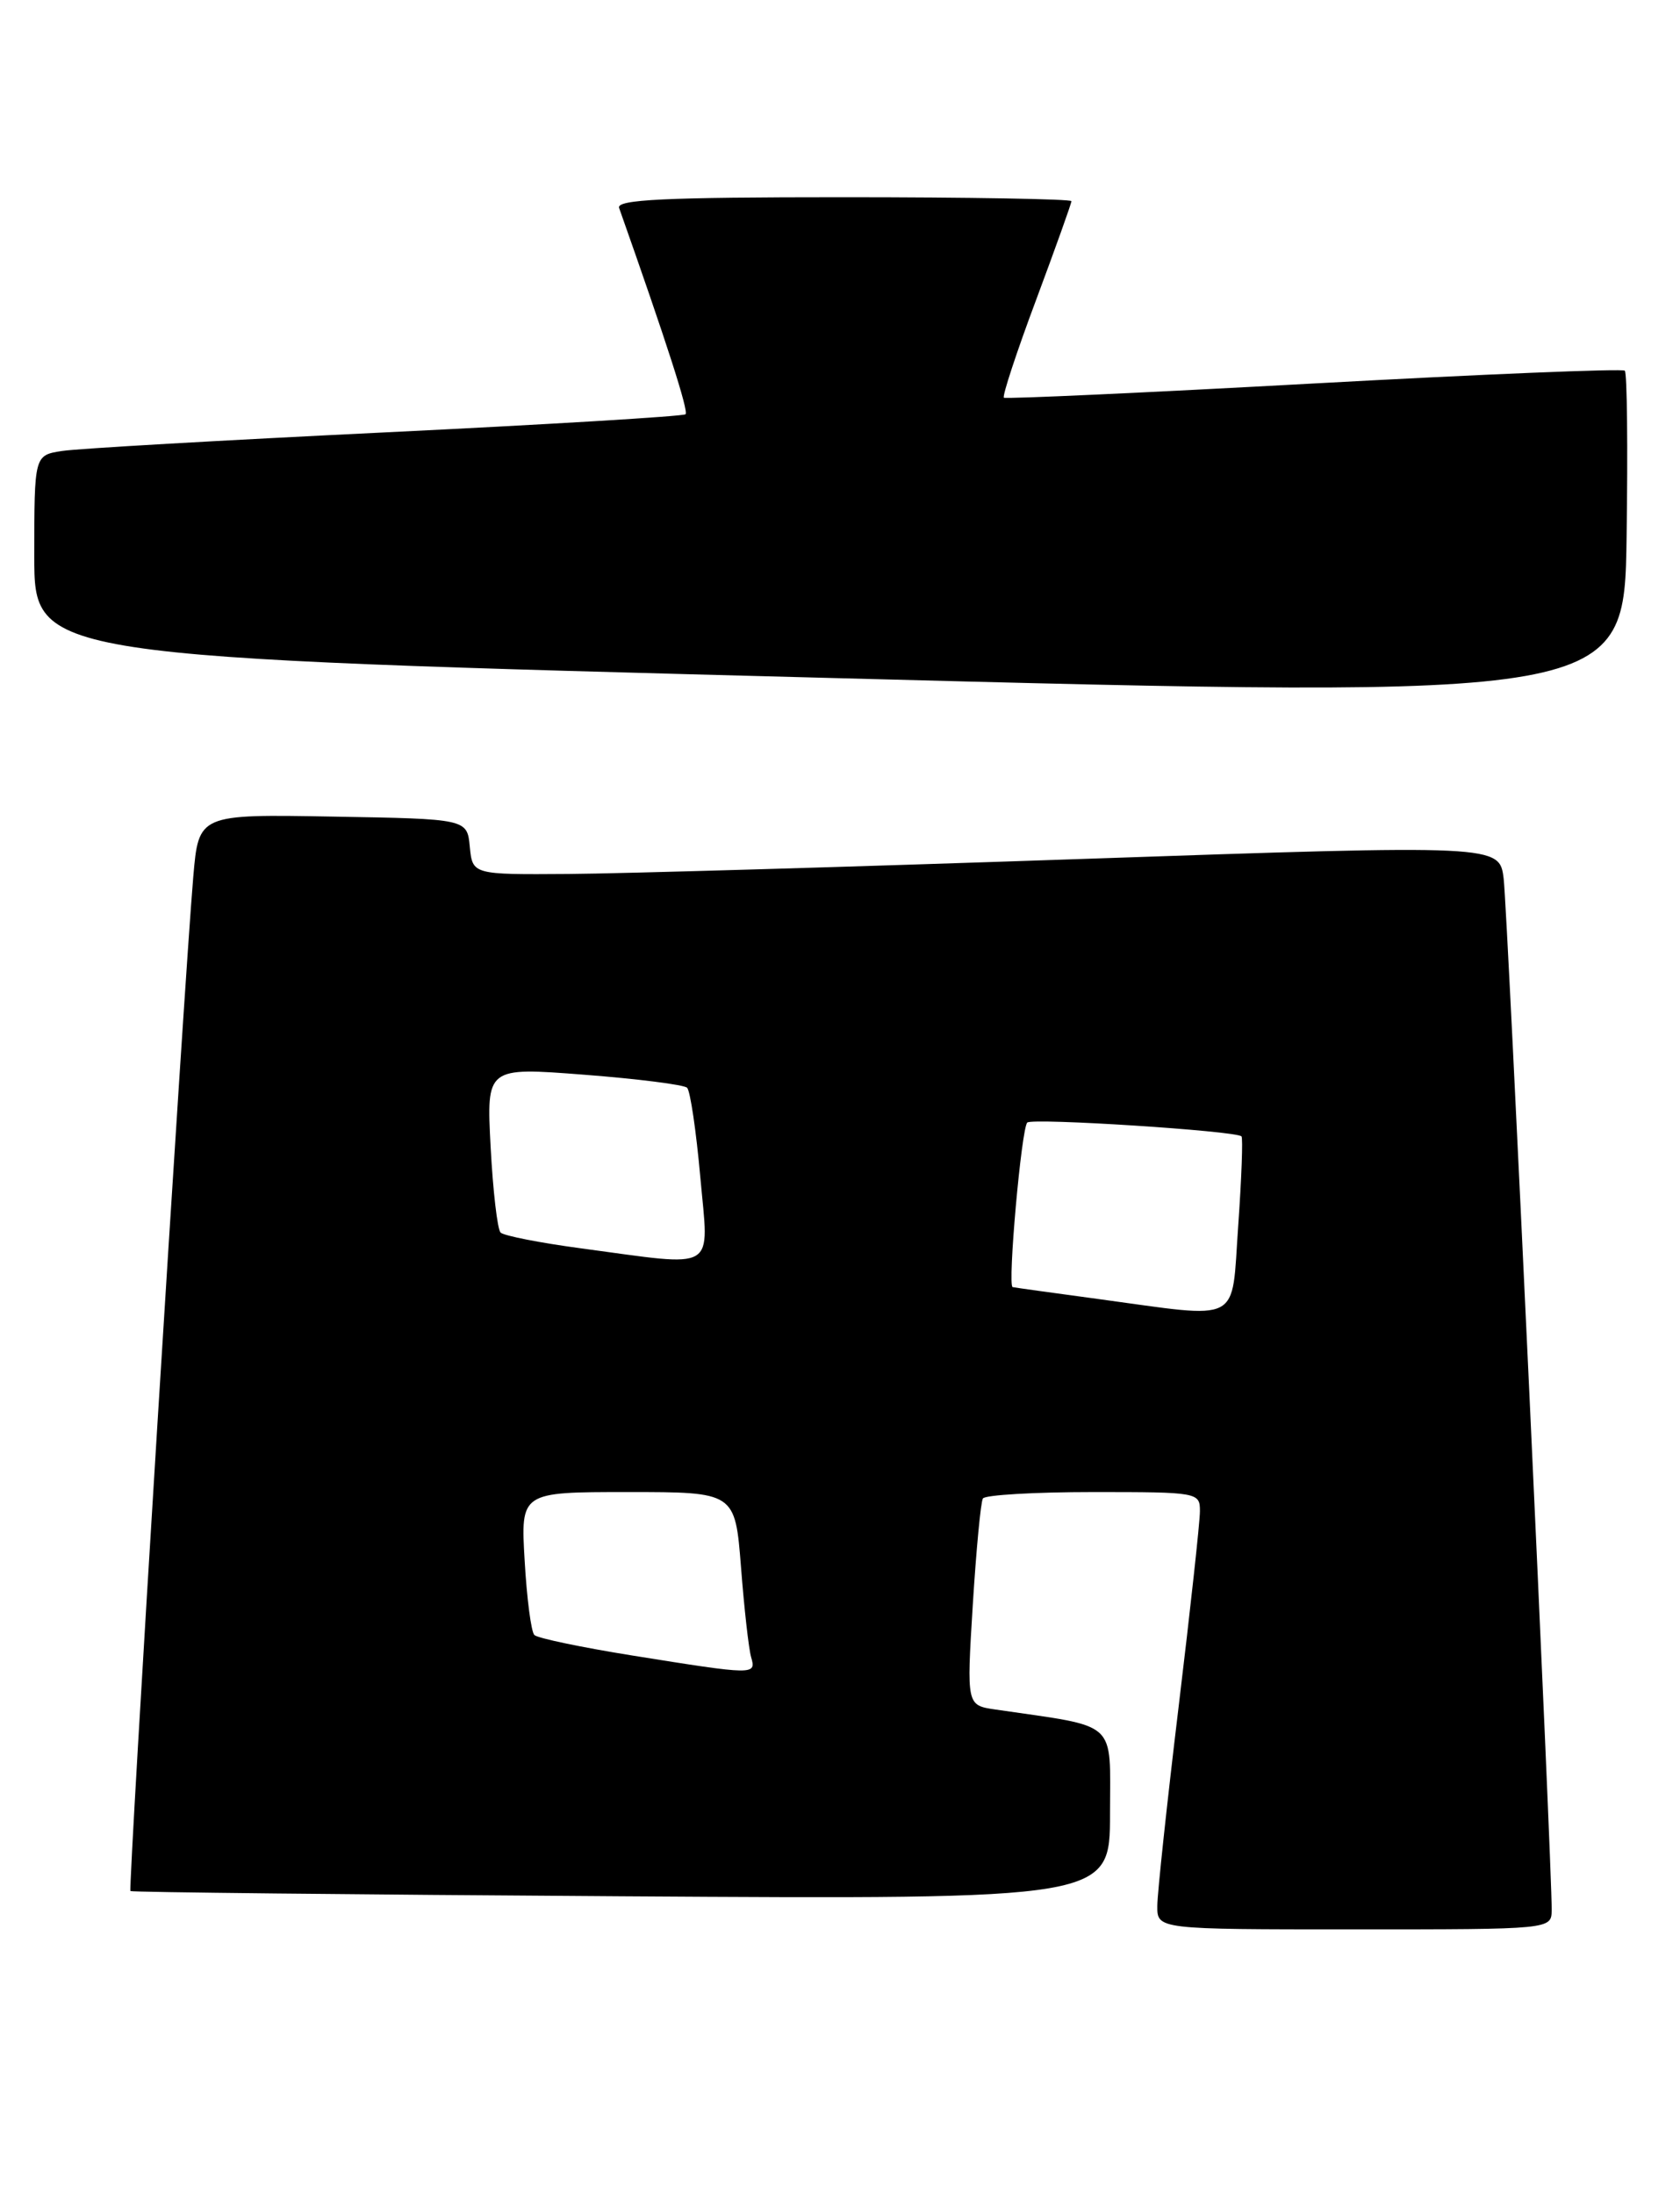 <?xml version="1.0" encoding="UTF-8" standalone="no"?>
<!DOCTYPE svg PUBLIC "-//W3C//DTD SVG 1.1//EN" "http://www.w3.org/Graphics/SVG/1.1/DTD/svg11.dtd" >
<svg xmlns="http://www.w3.org/2000/svg" xmlns:xlink="http://www.w3.org/1999/xlink" version="1.1" viewBox="0 0 196 256">
 <g >
 <path fill="currentColor"
d=" M 181.03 222.75 C 181.08 218.04 175.88 106.31 175.43 102.50 C 174.95 98.50 174.95 98.50 126.23 100.17 C 99.43 101.09 72.47 101.88 66.31 101.92 C 55.13 102.00 55.13 102.00 54.81 98.75 C 54.50 95.50 54.50 95.50 38.84 95.23 C 23.18 94.95 23.18 94.95 22.55 102.23 C 21.44 115.25 14.93 220.27 15.22 220.53 C 15.37 220.67 41.15 220.94 72.50 221.14 C 129.50 221.50 129.50 221.50 129.50 211.50 C 129.50 200.45 130.63 201.48 116.13 199.36 C 112.77 198.87 112.77 198.87 113.49 187.18 C 113.89 180.76 114.42 175.16 114.67 174.75 C 114.91 174.34 120.72 174.00 127.56 174.00 C 139.80 174.00 140.00 174.04 139.99 176.25 C 139.99 177.49 138.87 187.72 137.51 199.00 C 136.15 210.28 135.03 220.74 135.02 222.25 C 135.00 225.00 135.00 225.00 158.00 225.00 C 181.00 225.00 181.00 225.00 181.03 222.75 Z  M 189.56 43.23 C 189.30 42.97 172.98 43.64 153.29 44.72 C 133.61 45.80 117.33 46.54 117.12 46.38 C 116.91 46.21 118.59 41.09 120.87 35.00 C 123.14 28.91 125.00 23.72 125.00 23.46 C 125.00 23.21 113.03 23.00 98.39 23.00 C 77.54 23.00 71.88 23.27 72.23 24.25 C 77.78 39.95 80.36 47.96 79.98 48.31 C 79.71 48.55 63.98 49.50 45.00 50.42 C 26.02 51.34 9.04 52.31 7.25 52.59 C 4.00 53.09 4.00 53.09 4.00 64.86 C 4.00 76.63 4.00 76.63 96.75 79.06 C 189.50 81.50 189.50 81.50 189.77 62.61 C 189.92 52.21 189.83 43.49 189.56 43.23 Z  M 73.75 193.06 C 67.84 192.11 62.70 191.04 62.34 190.67 C 61.97 190.30 61.46 186.40 61.21 182.00 C 60.74 174.00 60.74 174.00 73.25 174.00 C 85.76 174.00 85.76 174.00 86.45 182.75 C 86.82 187.56 87.35 192.29 87.63 193.25 C 88.24 195.36 88.07 195.35 73.75 193.06 Z  M 128.00 151.47 C 122.78 150.77 118.34 150.15 118.14 150.10 C 117.53 149.93 119.17 131.53 119.85 130.91 C 120.47 130.35 144.14 131.87 144.84 132.52 C 145.02 132.70 144.85 137.37 144.46 142.92 C 143.63 154.57 145.13 153.79 128.00 151.47 Z  M 67.79 145.58 C 63.00 144.94 58.78 144.11 58.40 143.74 C 58.03 143.36 57.51 138.87 57.24 133.75 C 56.75 124.45 56.75 124.45 68.13 125.33 C 74.38 125.81 79.80 126.50 80.16 126.85 C 80.53 127.21 81.22 131.89 81.70 137.25 C 82.70 148.48 83.94 147.74 67.79 145.58 Z "/>
</g>
</svg>